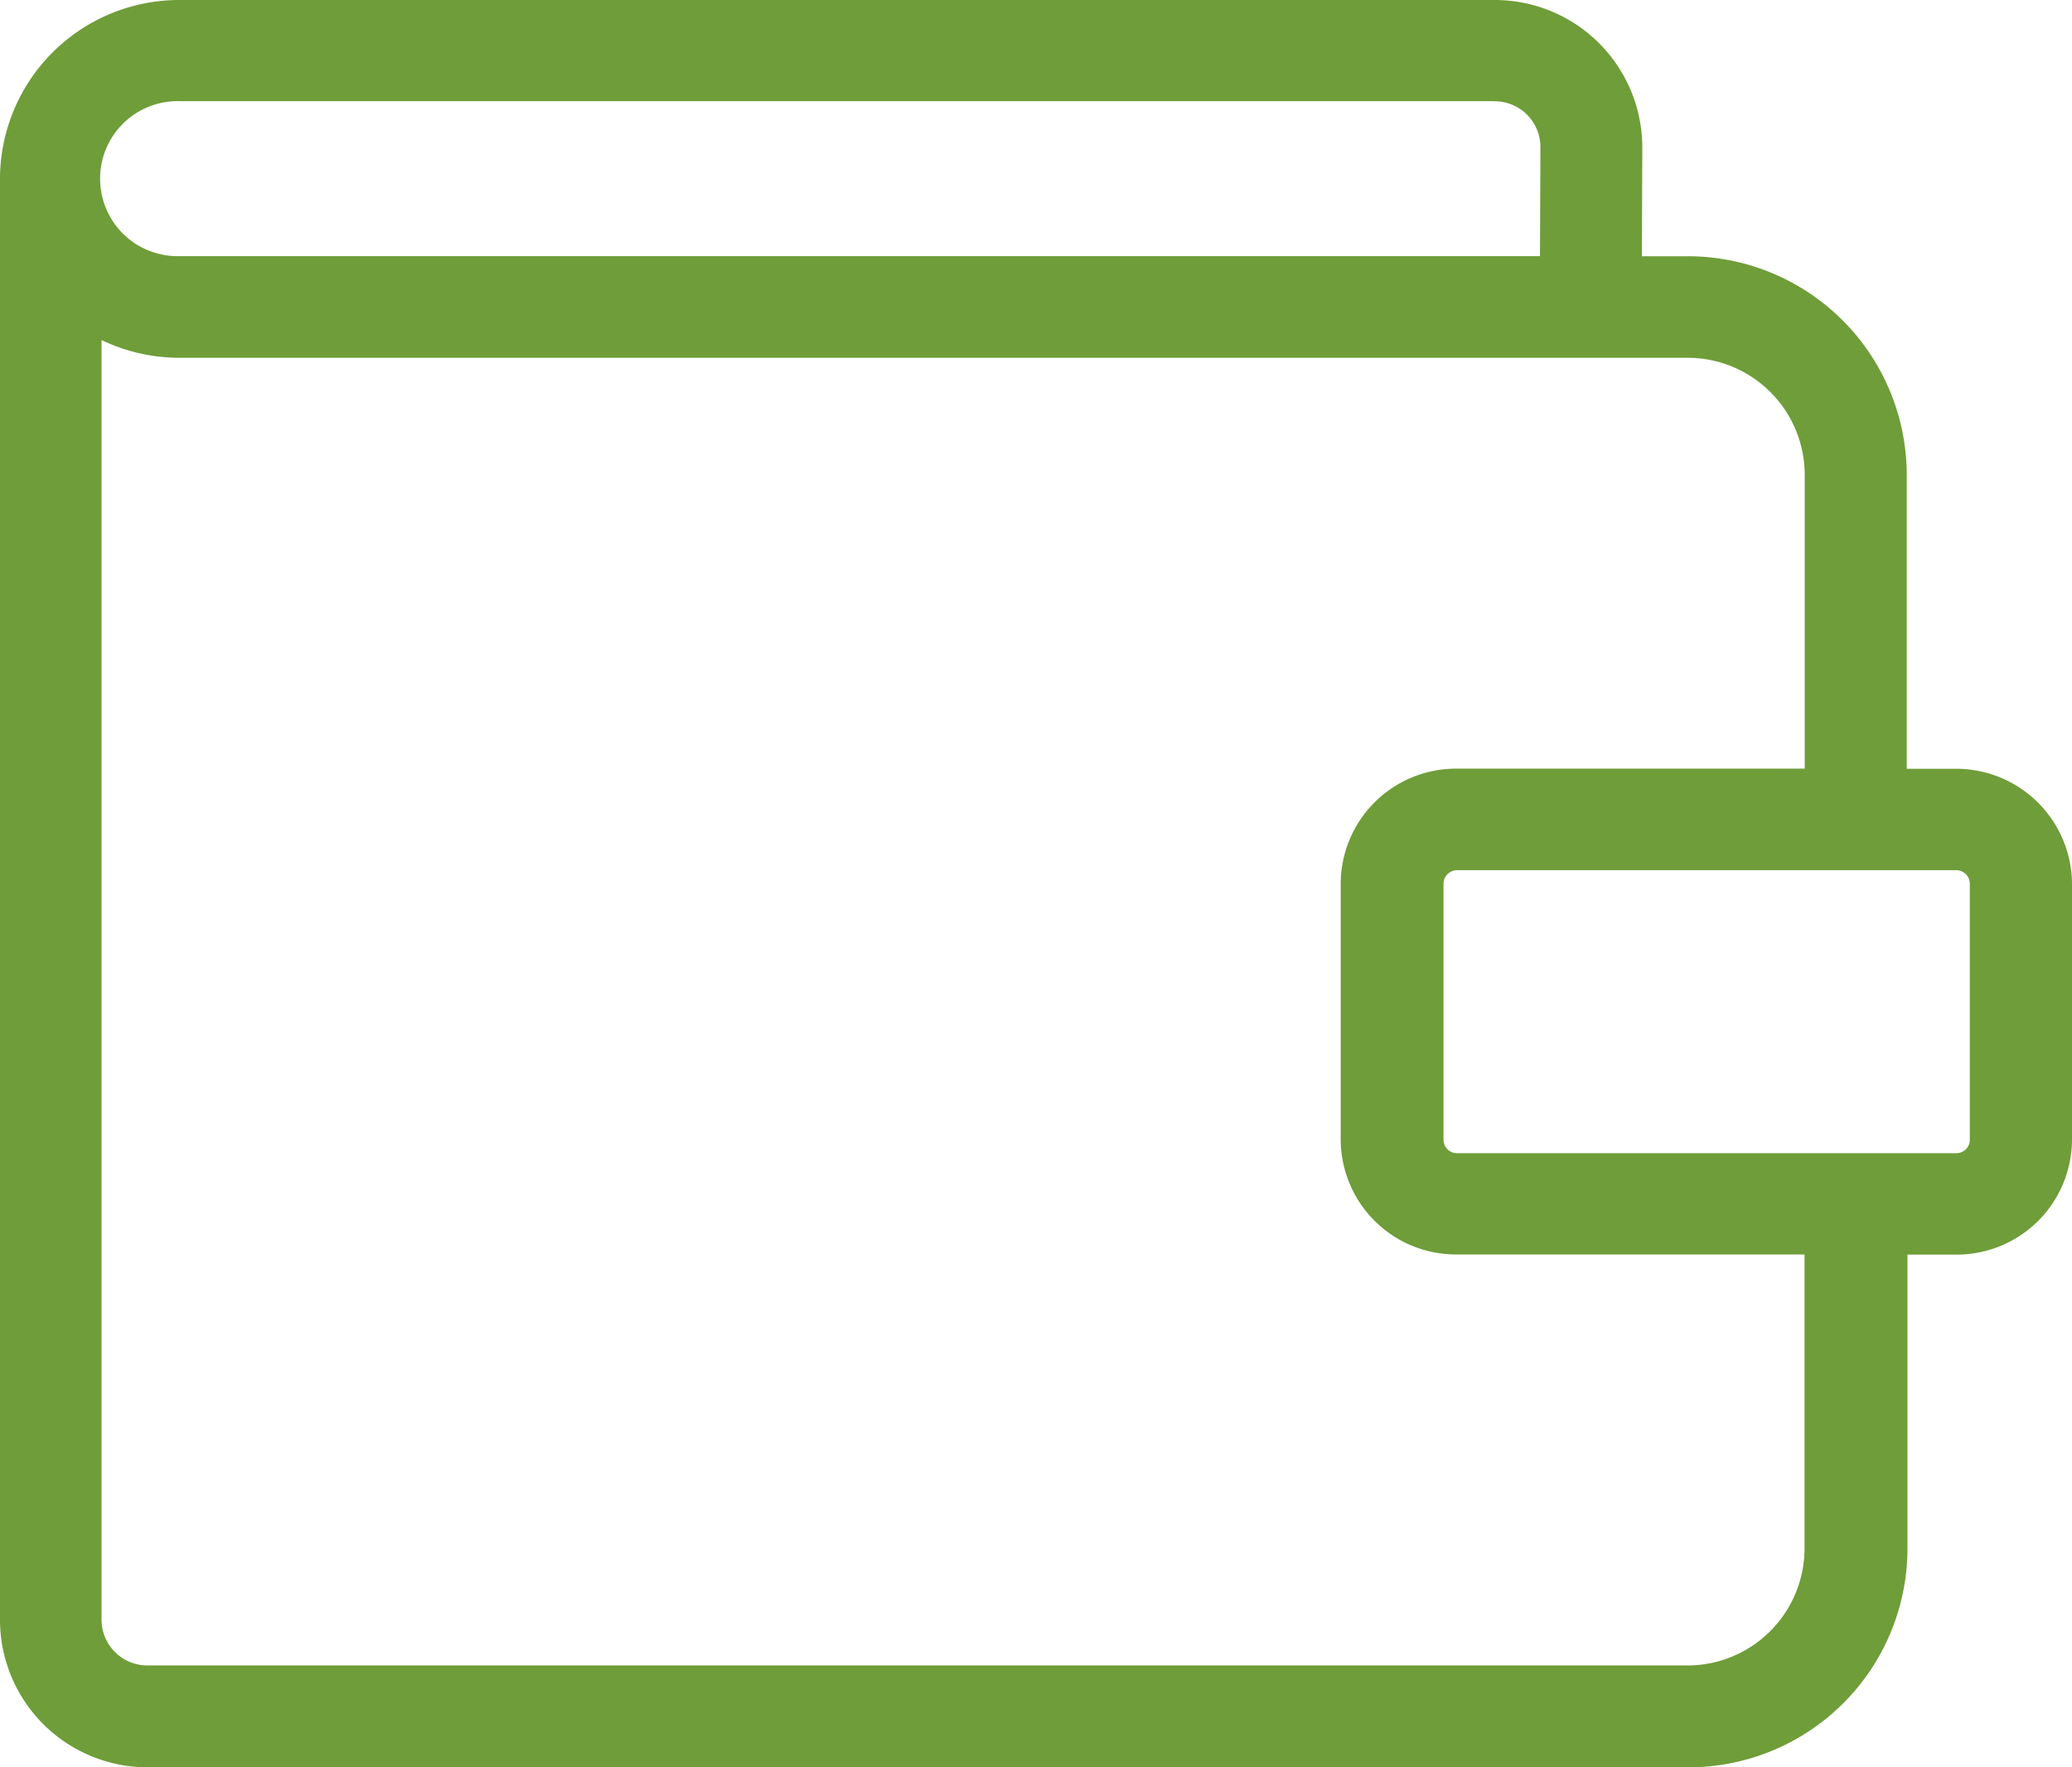 <svg xmlns="http://www.w3.org/2000/svg" width="34" height="29" viewBox="0 0 34 29">
<defs>
    <style>
      .cls-1 {
        fill: #6f9d39;
        fill-rule: evenodd;
      }
    </style>
  </defs>
  <path id="Заливка_цветом_1" data-name="Заливка цветом 1" class="cls-1" d="M431.288,732.61v-4.83a3.591,3.591,0,0,0-3.6-3.575h-0.746l0.007-1.8A2.421,2.421,0,0,0,424.524,720H402.95a2.942,2.942,0,0,0-2.95,2.889v23.7A2.421,2.421,0,0,0,402.427,749H427.7a3.592,3.592,0,0,0,3.6-3.576v-4.837H432.1A1.892,1.892,0,0,0,434,738.7V734.5a1.9,1.9,0,0,0-1.9-1.885h-0.809Zm-6.764-10.948a0.75,0.75,0,0,1,.753.741l-0.007,1.8H402.95a1.272,1.272,0,1,1,0-2.543h21.574Zm3.166,25.667H402.42a0.753,0.753,0,0,1-.754-0.749v-21a2.957,2.957,0,0,0,1.284.291h24.74a1.922,1.922,0,0,1,1.924,1.912v4.83H423.9a1.893,1.893,0,0,0-1.9,1.885V738.7a1.892,1.892,0,0,0,1.9,1.885h5.711v4.83A1.922,1.922,0,0,1,427.69,747.329Zm4.407-8.406H423.91a0.22,0.22,0,0,1-.223-0.222V734.5a0.223,0.223,0,0,1,.223-0.221H432.1a0.223,0.223,0,0,1,.223.221V738.7h0A0.22,0.22,0,0,1,432.1,738.923Z" transform="translate(-400 -720)"/>
</svg>
